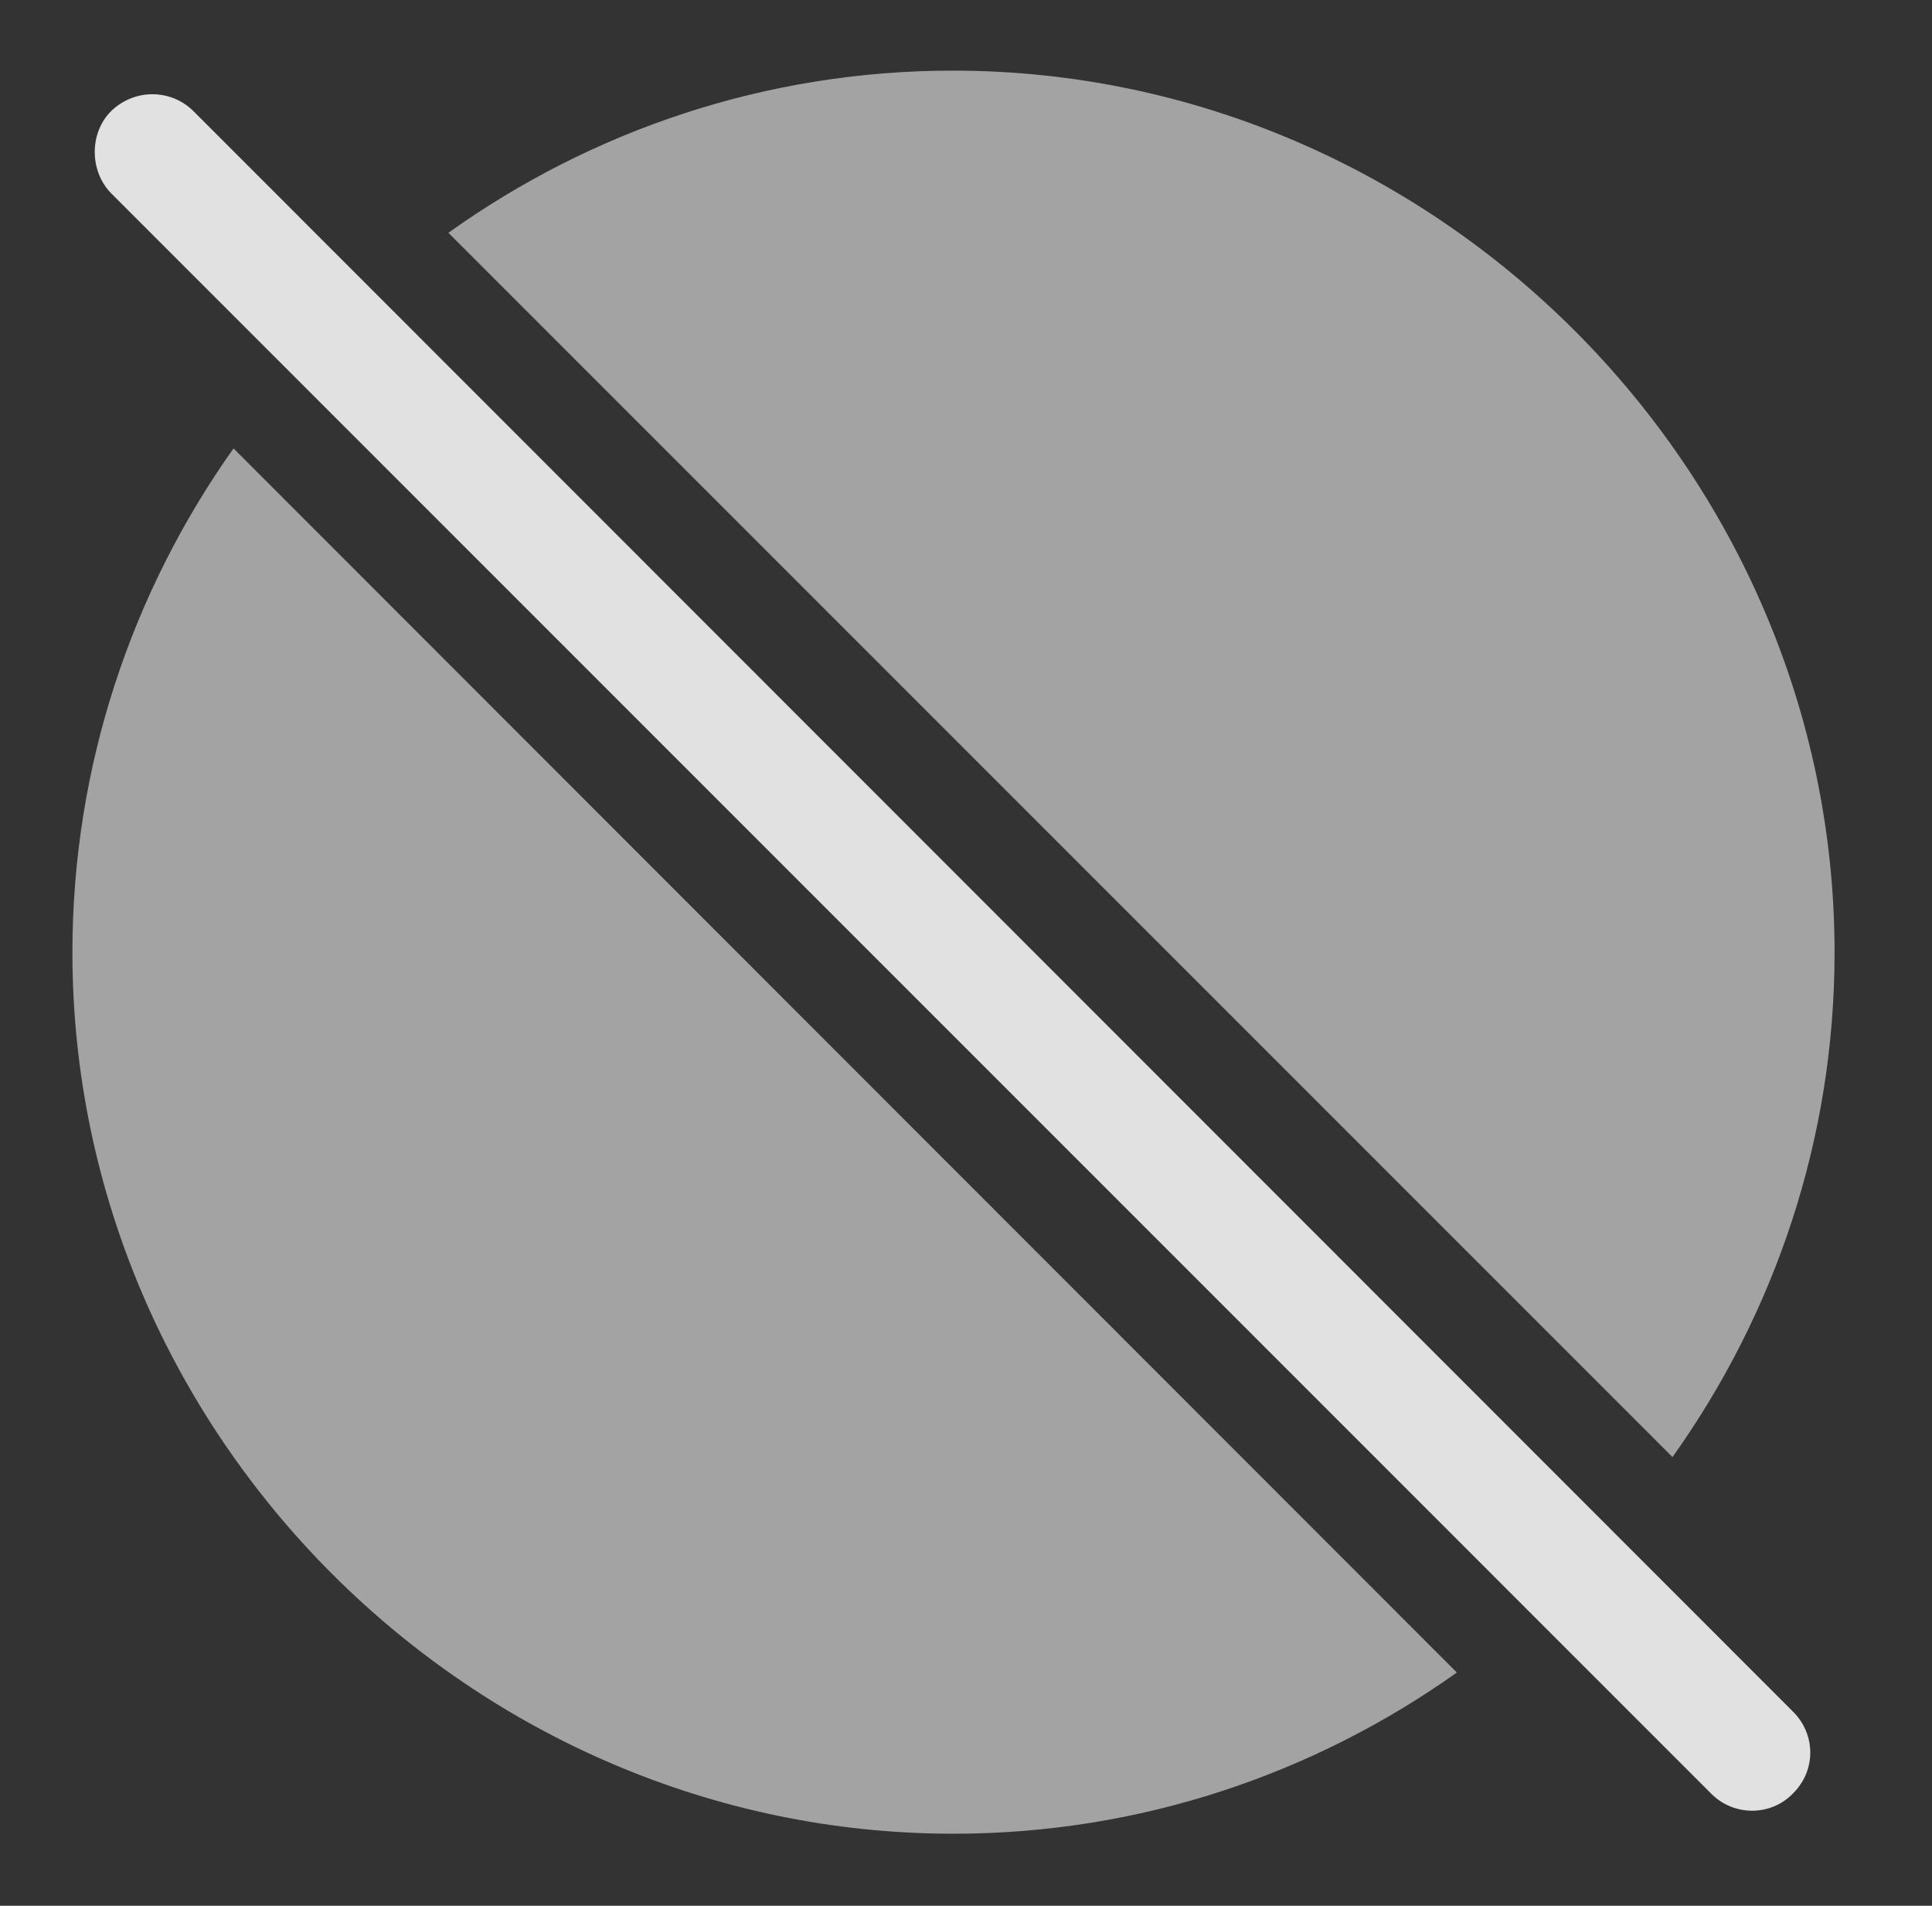 <?xml version="1.0" encoding="UTF-8"?>
<!--Generator: Apple Native CoreSVG 232.5-->
<!DOCTYPE svg
PUBLIC "-//W3C//DTD SVG 1.1//EN"
       "http://www.w3.org/Graphics/SVG/1.1/DTD/svg11.dtd">
<svg version="1.1" xmlns="http://www.w3.org/2000/svg" xmlns:xlink="http://www.w3.org/1999/xlink" width="27.881" height="27.498">
 <rect width="100%" height="100%" fill="#333333" stroke="none"/>
 <g>
  <rect height="27.498" opacity="0" width="27.881" x="0" y="0"/>
  <path d="M21.024 24.133C18.962 25.598 16.452 26.459 13.76 26.459C6.797 26.459 1.045 20.697 1.045 13.744C1.045 11.05 1.905 8.535 3.37 6.47ZM26.475 13.744C26.475 16.441 25.609 18.959 24.136 21.024L6.471 3.359C8.534 1.885 11.05 1.019 13.75 1.019C20.713 1.019 26.475 6.781 26.475 13.744Z" fill="#ffffff" fill-opacity="0.55"/>
  <path d="M24.697 25.883C25.029 26.215 25.566 26.205 25.879 25.873C26.211 25.541 26.201 25.023 25.879 24.701L2.793 1.605C2.471 1.283 1.943 1.273 1.602 1.605C1.289 1.918 1.289 2.465 1.602 2.787Z" fill="#ffffff" fill-opacity="0.85"/>
 </g>
</svg>
